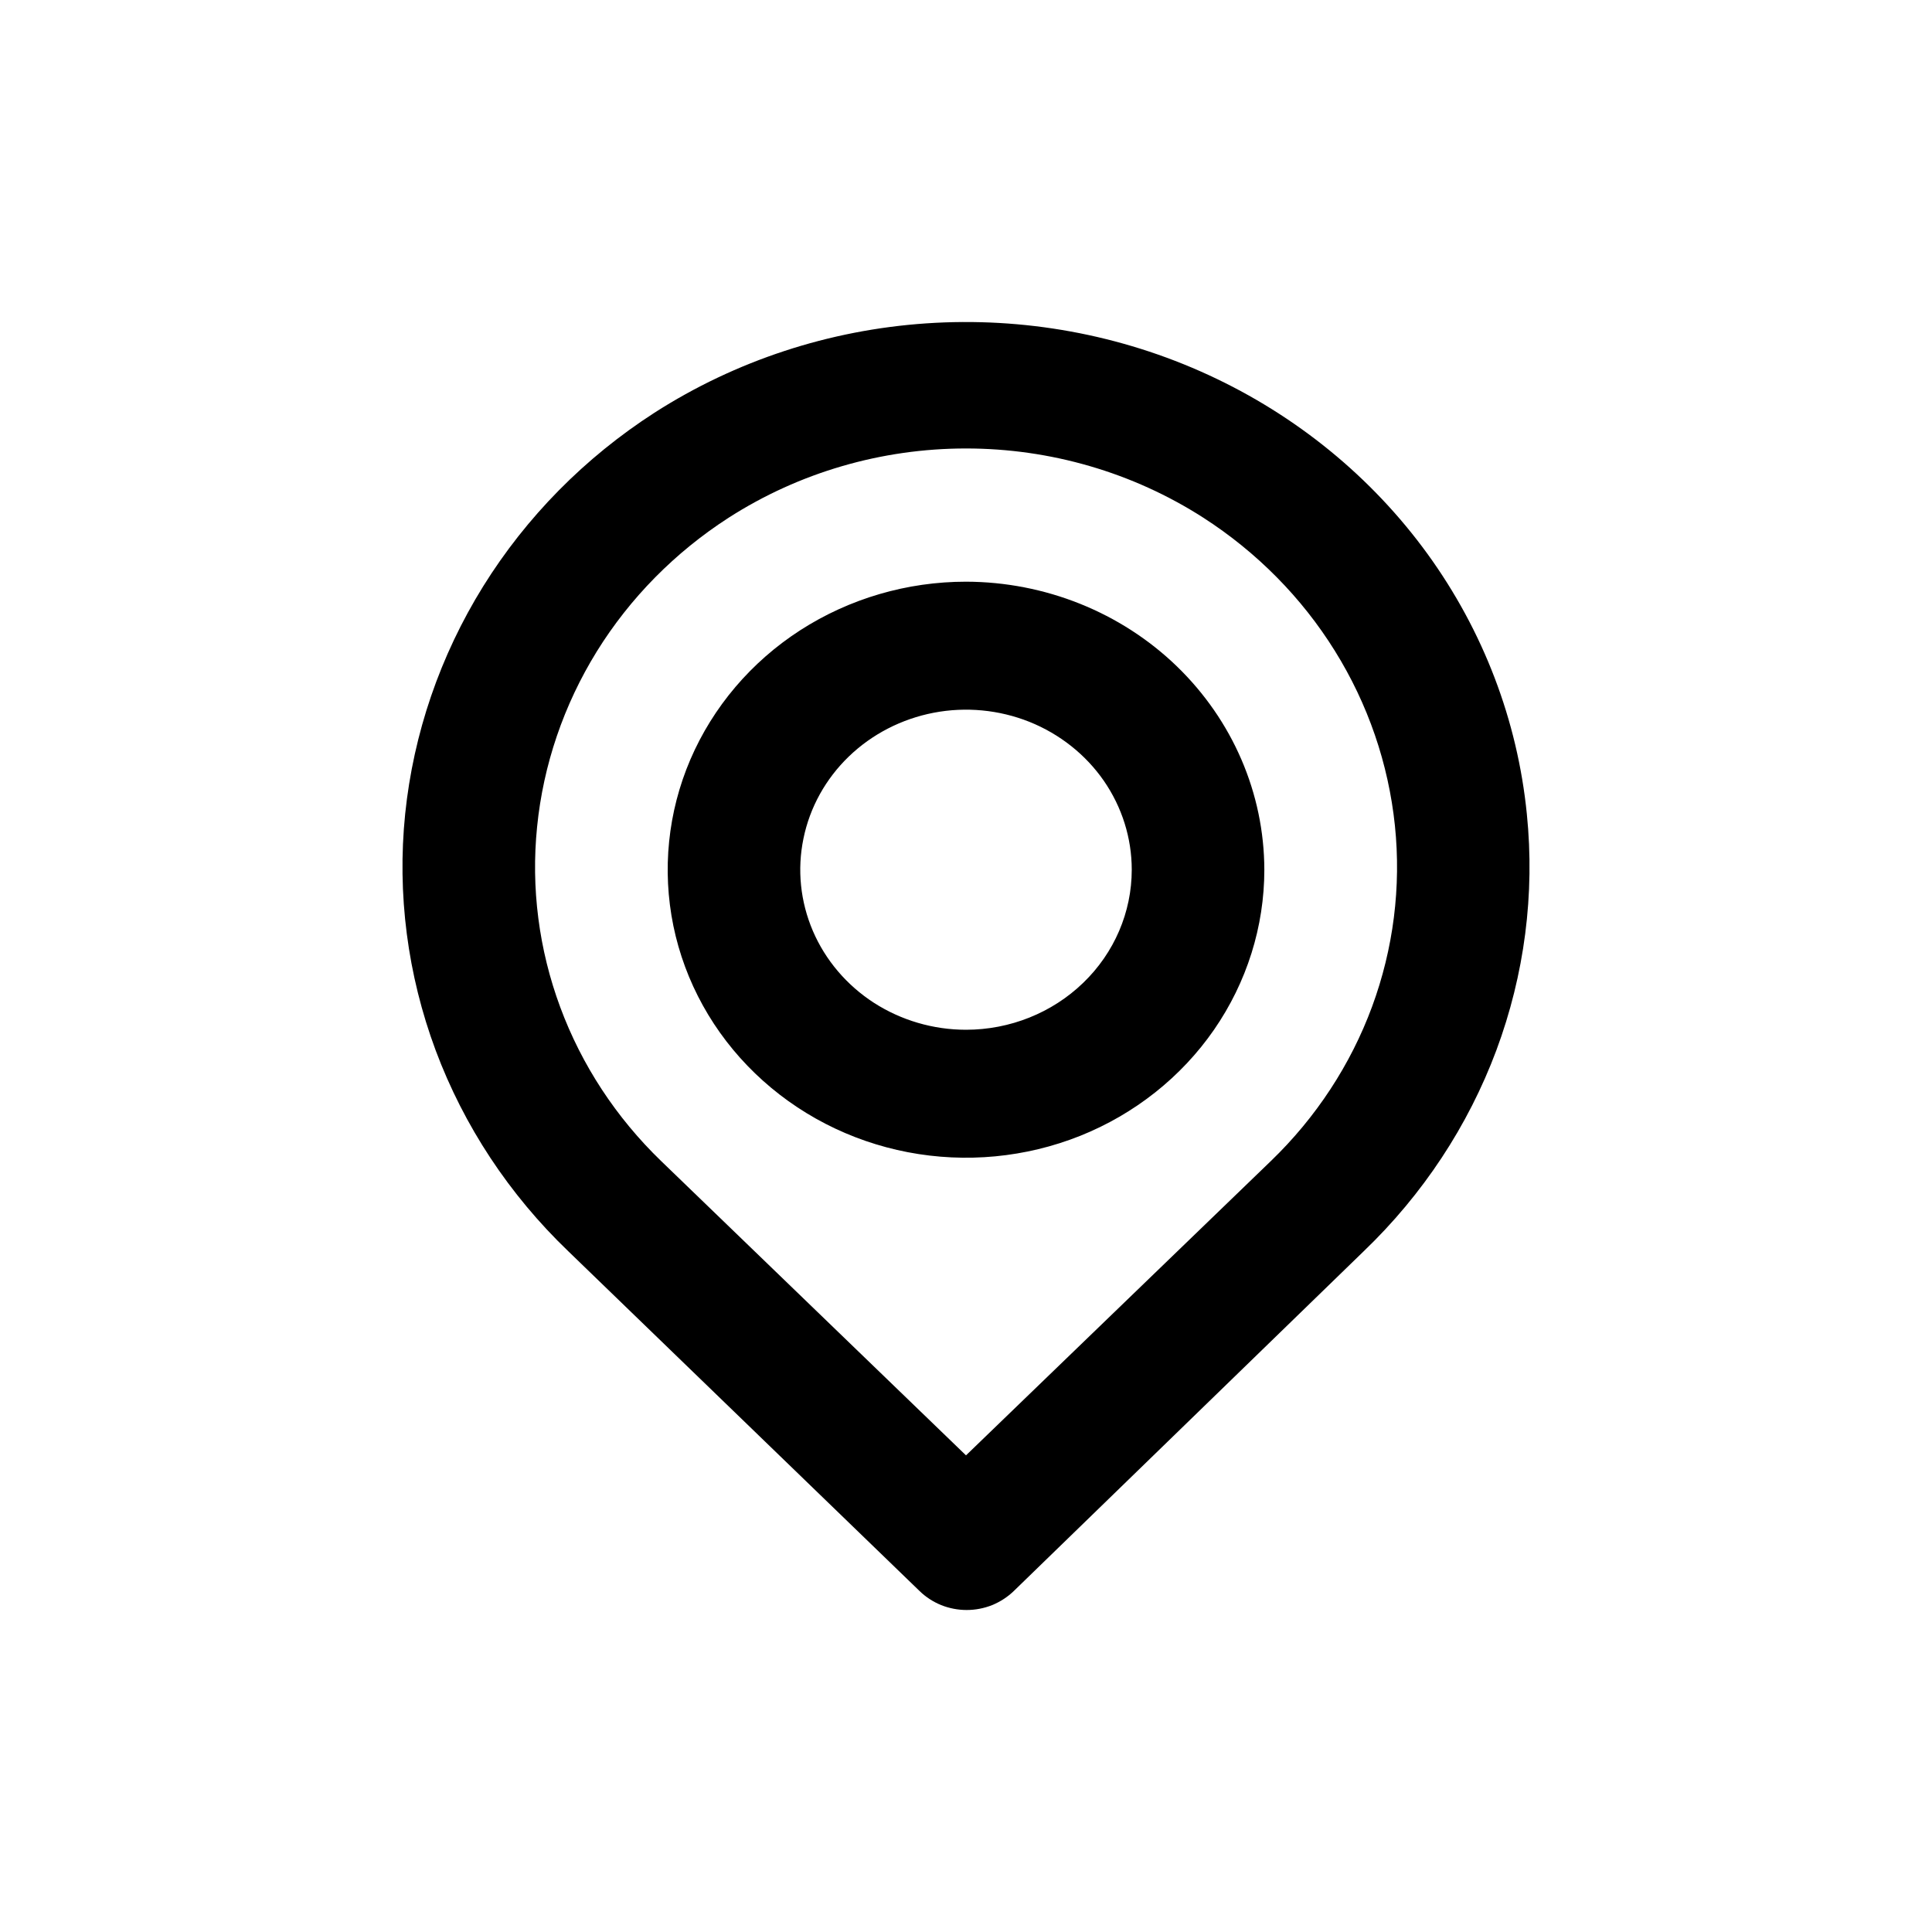 <svg width="24" height="24" viewBox="0 0 24 24" fill="none" xmlns="http://www.w3.org/2000/svg">
    <path d="M18.967 10.112C18.851 8.95 18.426 7.837 17.733 6.881C17.039 5.925 16.101 5.159 15.01 4.657C13.919 4.155 12.711 3.935 11.506 4.017C10.3 4.099 9.137 4.481 8.13 5.127C7.264 5.685 6.538 6.422 6.002 7.284C5.467 8.146 5.136 9.112 5.033 10.112C4.932 11.106 5.062 12.108 5.412 13.048C5.763 13.987 6.325 14.839 7.059 15.543L11.424 19.765C11.5 19.839 11.591 19.898 11.691 19.939C11.792 19.979 11.899 20 12.008 20C12.117 20 12.225 19.979 12.325 19.939C12.425 19.898 12.516 19.839 12.593 19.765L16.941 15.543C17.675 14.839 18.237 13.987 18.588 13.048C18.938 12.108 19.068 11.106 18.967 10.112ZM15.788 14.422L12 18.079L8.212 14.422C7.654 13.883 7.226 13.231 6.96 12.513C6.694 11.796 6.595 11.03 6.672 10.271C6.749 9.501 7.003 8.757 7.414 8.092C7.826 7.428 8.385 6.861 9.052 6.431C9.926 5.87 10.951 5.571 12 5.571C13.049 5.571 14.074 5.87 14.948 6.431C15.613 6.859 16.171 7.424 16.582 8.085C16.994 8.747 17.248 9.488 17.328 10.255C17.407 11.016 17.31 11.785 17.044 12.506C16.778 13.226 16.349 13.881 15.788 14.422ZM12 7.226C11.267 7.226 10.551 7.436 9.941 7.829C9.332 8.222 8.857 8.781 8.576 9.435C8.296 10.088 8.223 10.808 8.365 11.502C8.508 12.196 8.861 12.834 9.38 13.334C9.898 13.834 10.558 14.175 11.277 14.313C11.996 14.451 12.741 14.38 13.418 14.11C14.095 13.839 14.674 13.38 15.081 12.792C15.488 12.203 15.706 11.511 15.706 10.804C15.704 9.855 15.312 8.947 14.618 8.276C13.924 7.606 12.982 7.228 12 7.226ZM12 12.792C11.593 12.792 11.195 12.675 10.856 12.457C10.518 12.238 10.254 11.928 10.098 11.565C9.942 11.201 9.901 10.802 9.981 10.416C10.06 10.03 10.256 9.676 10.544 9.398C10.832 9.12 11.199 8.931 11.598 8.854C11.998 8.777 12.412 8.817 12.788 8.967C13.164 9.118 13.486 9.373 13.712 9.699C13.938 10.026 14.059 10.411 14.059 10.804C14.059 11.331 13.842 11.837 13.456 12.209C13.07 12.582 12.546 12.792 12 12.792Z"
          fill="currentColor"/>
</svg>
